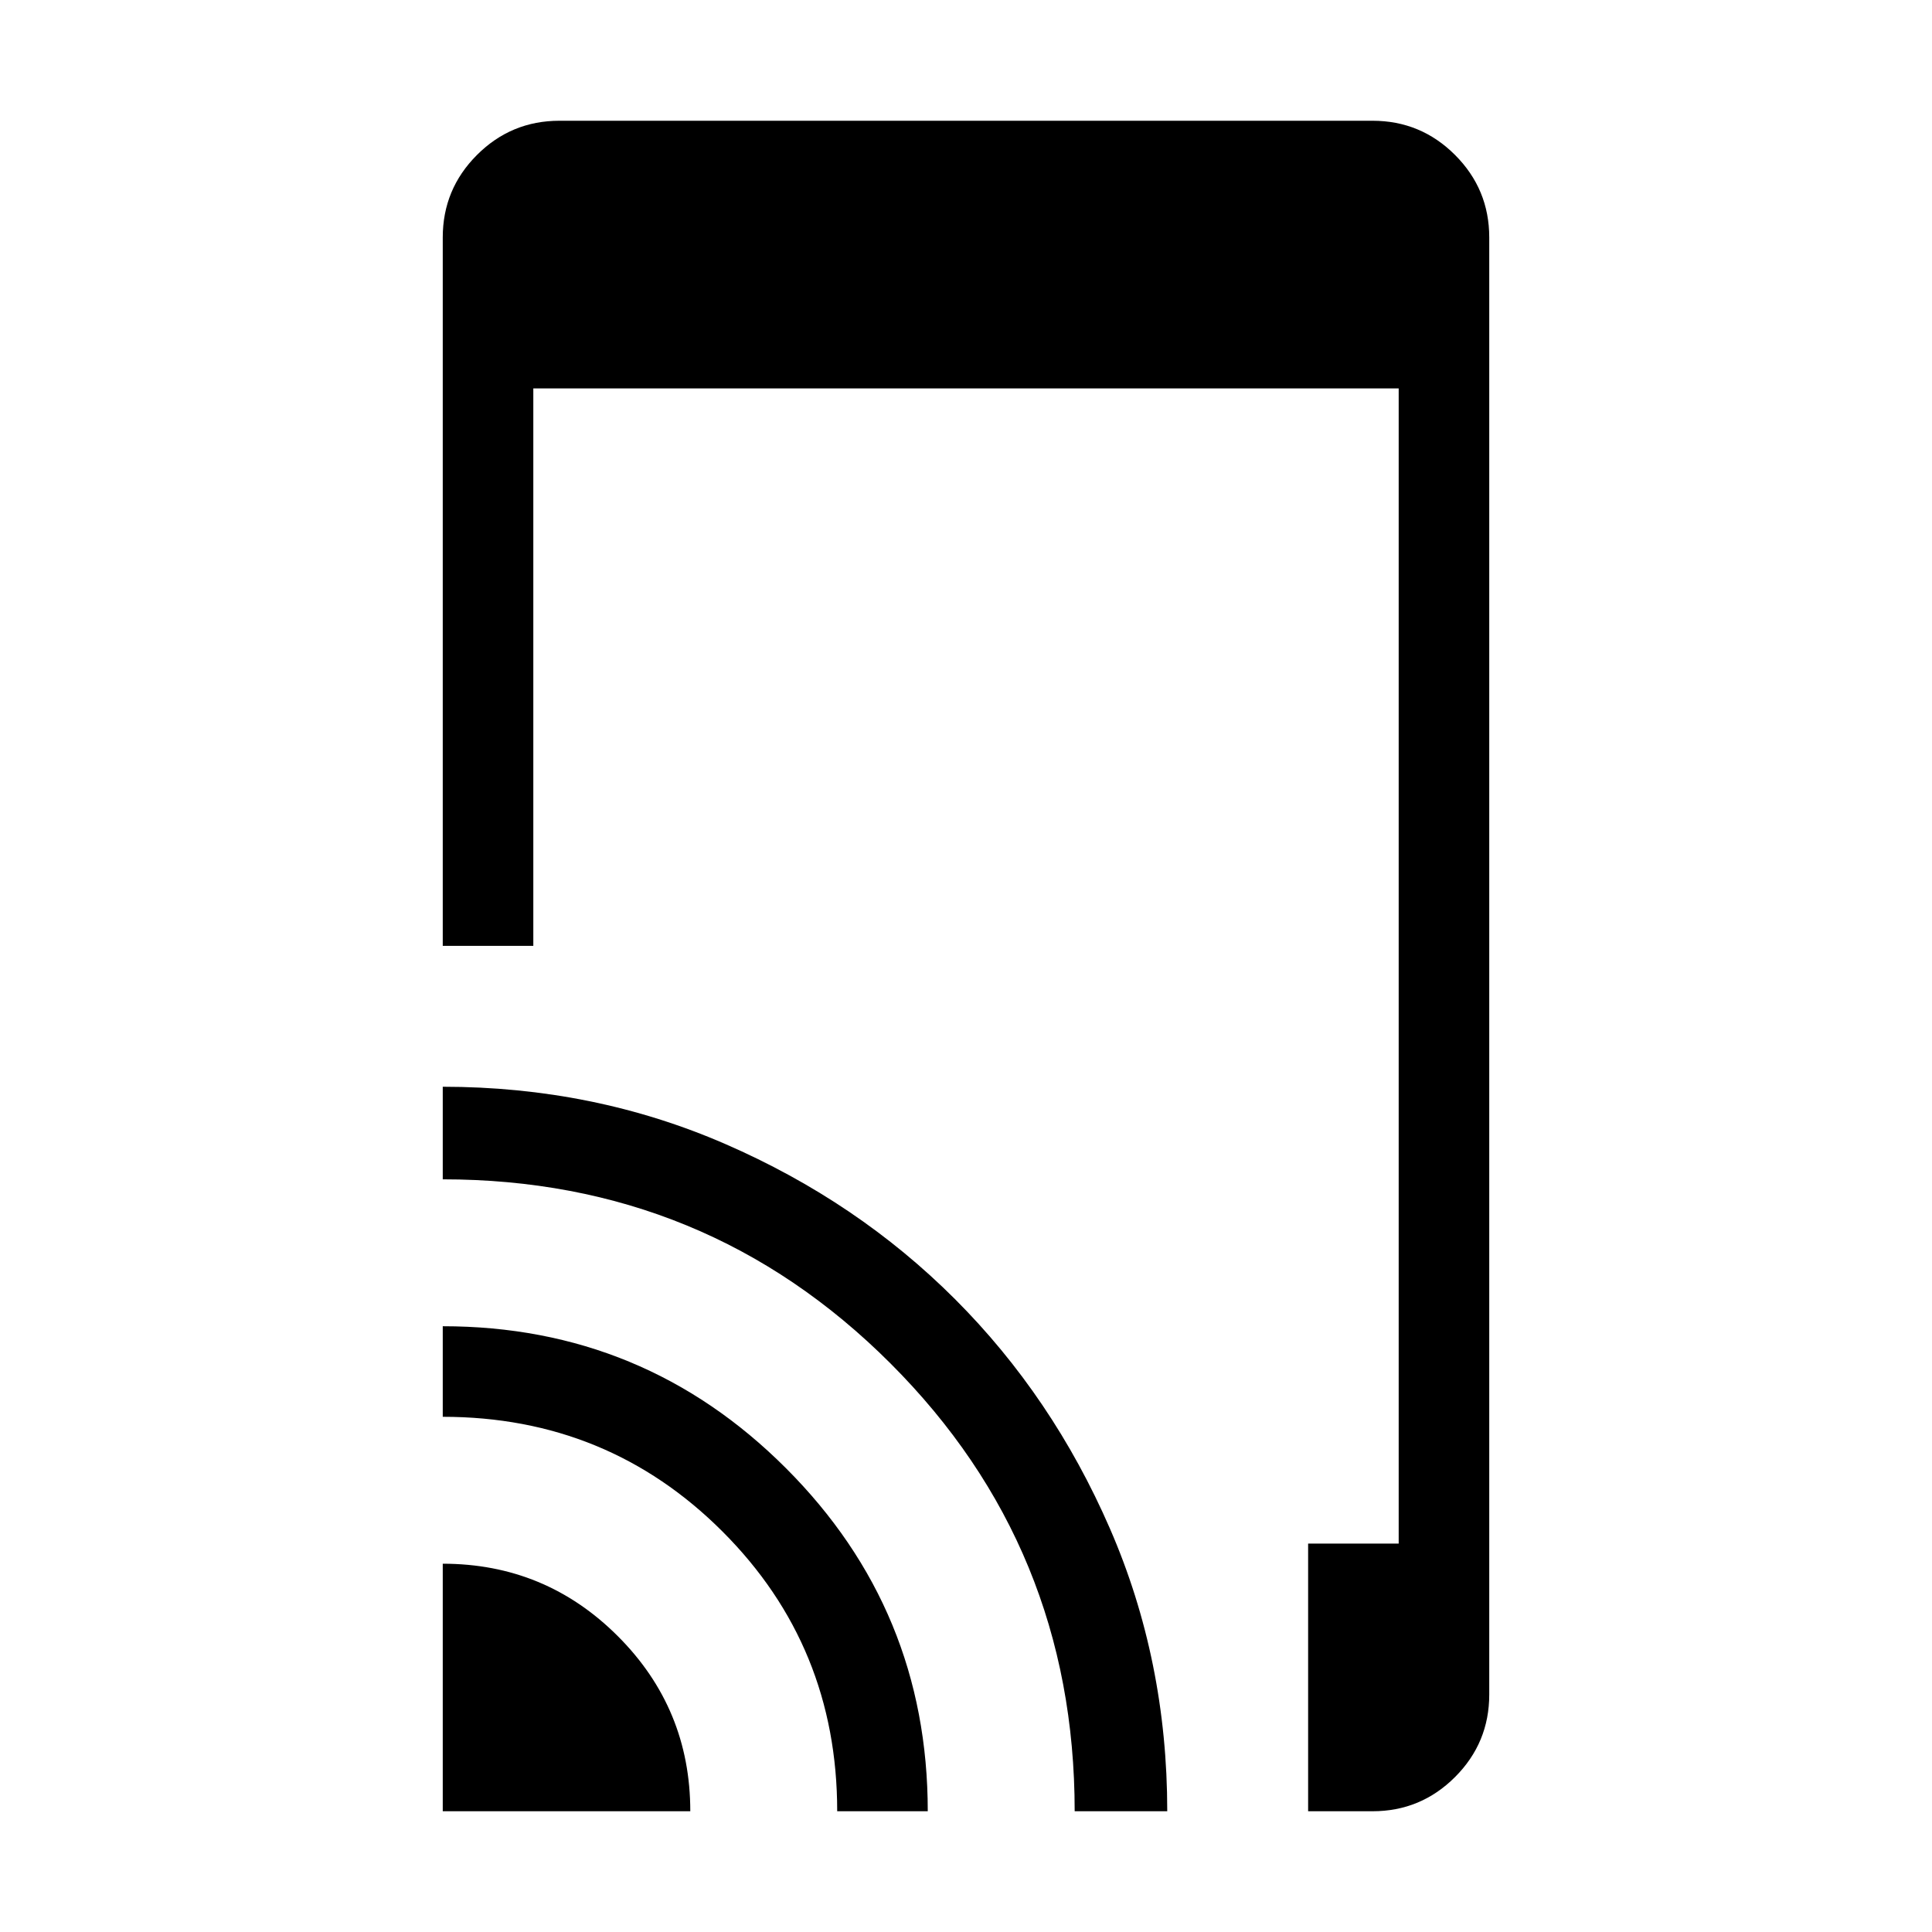 <svg xmlns="http://www.w3.org/2000/svg" height="48" width="48"><path d="M11 23.5V5.9Q11 4.7 11.85 3.85Q12.7 3 13.9 3H34.1Q35.3 3 36.15 3.85Q37 4.7 37 5.9V42.1Q37 43.3 36.15 44.15Q35.3 45 34.1 45H32.5V38.35H34.75V9.65H13.25V23.5ZM11 45V38.85Q13.55 38.85 15.35 40.65Q17.15 42.45 17.15 45ZM20.8 45Q20.8 40.9 17.95 38.05Q15.1 35.2 11 35.2V32.95Q16 32.95 19.525 36.475Q23.05 40 23.05 45ZM26.7 45Q26.7 38.45 22.125 33.875Q17.55 29.3 11 29.3V27Q14.75 27 18.025 28.425Q21.3 29.85 23.725 32.275Q26.15 34.7 27.575 37.975Q29 41.25 29 45Z"/></svg>